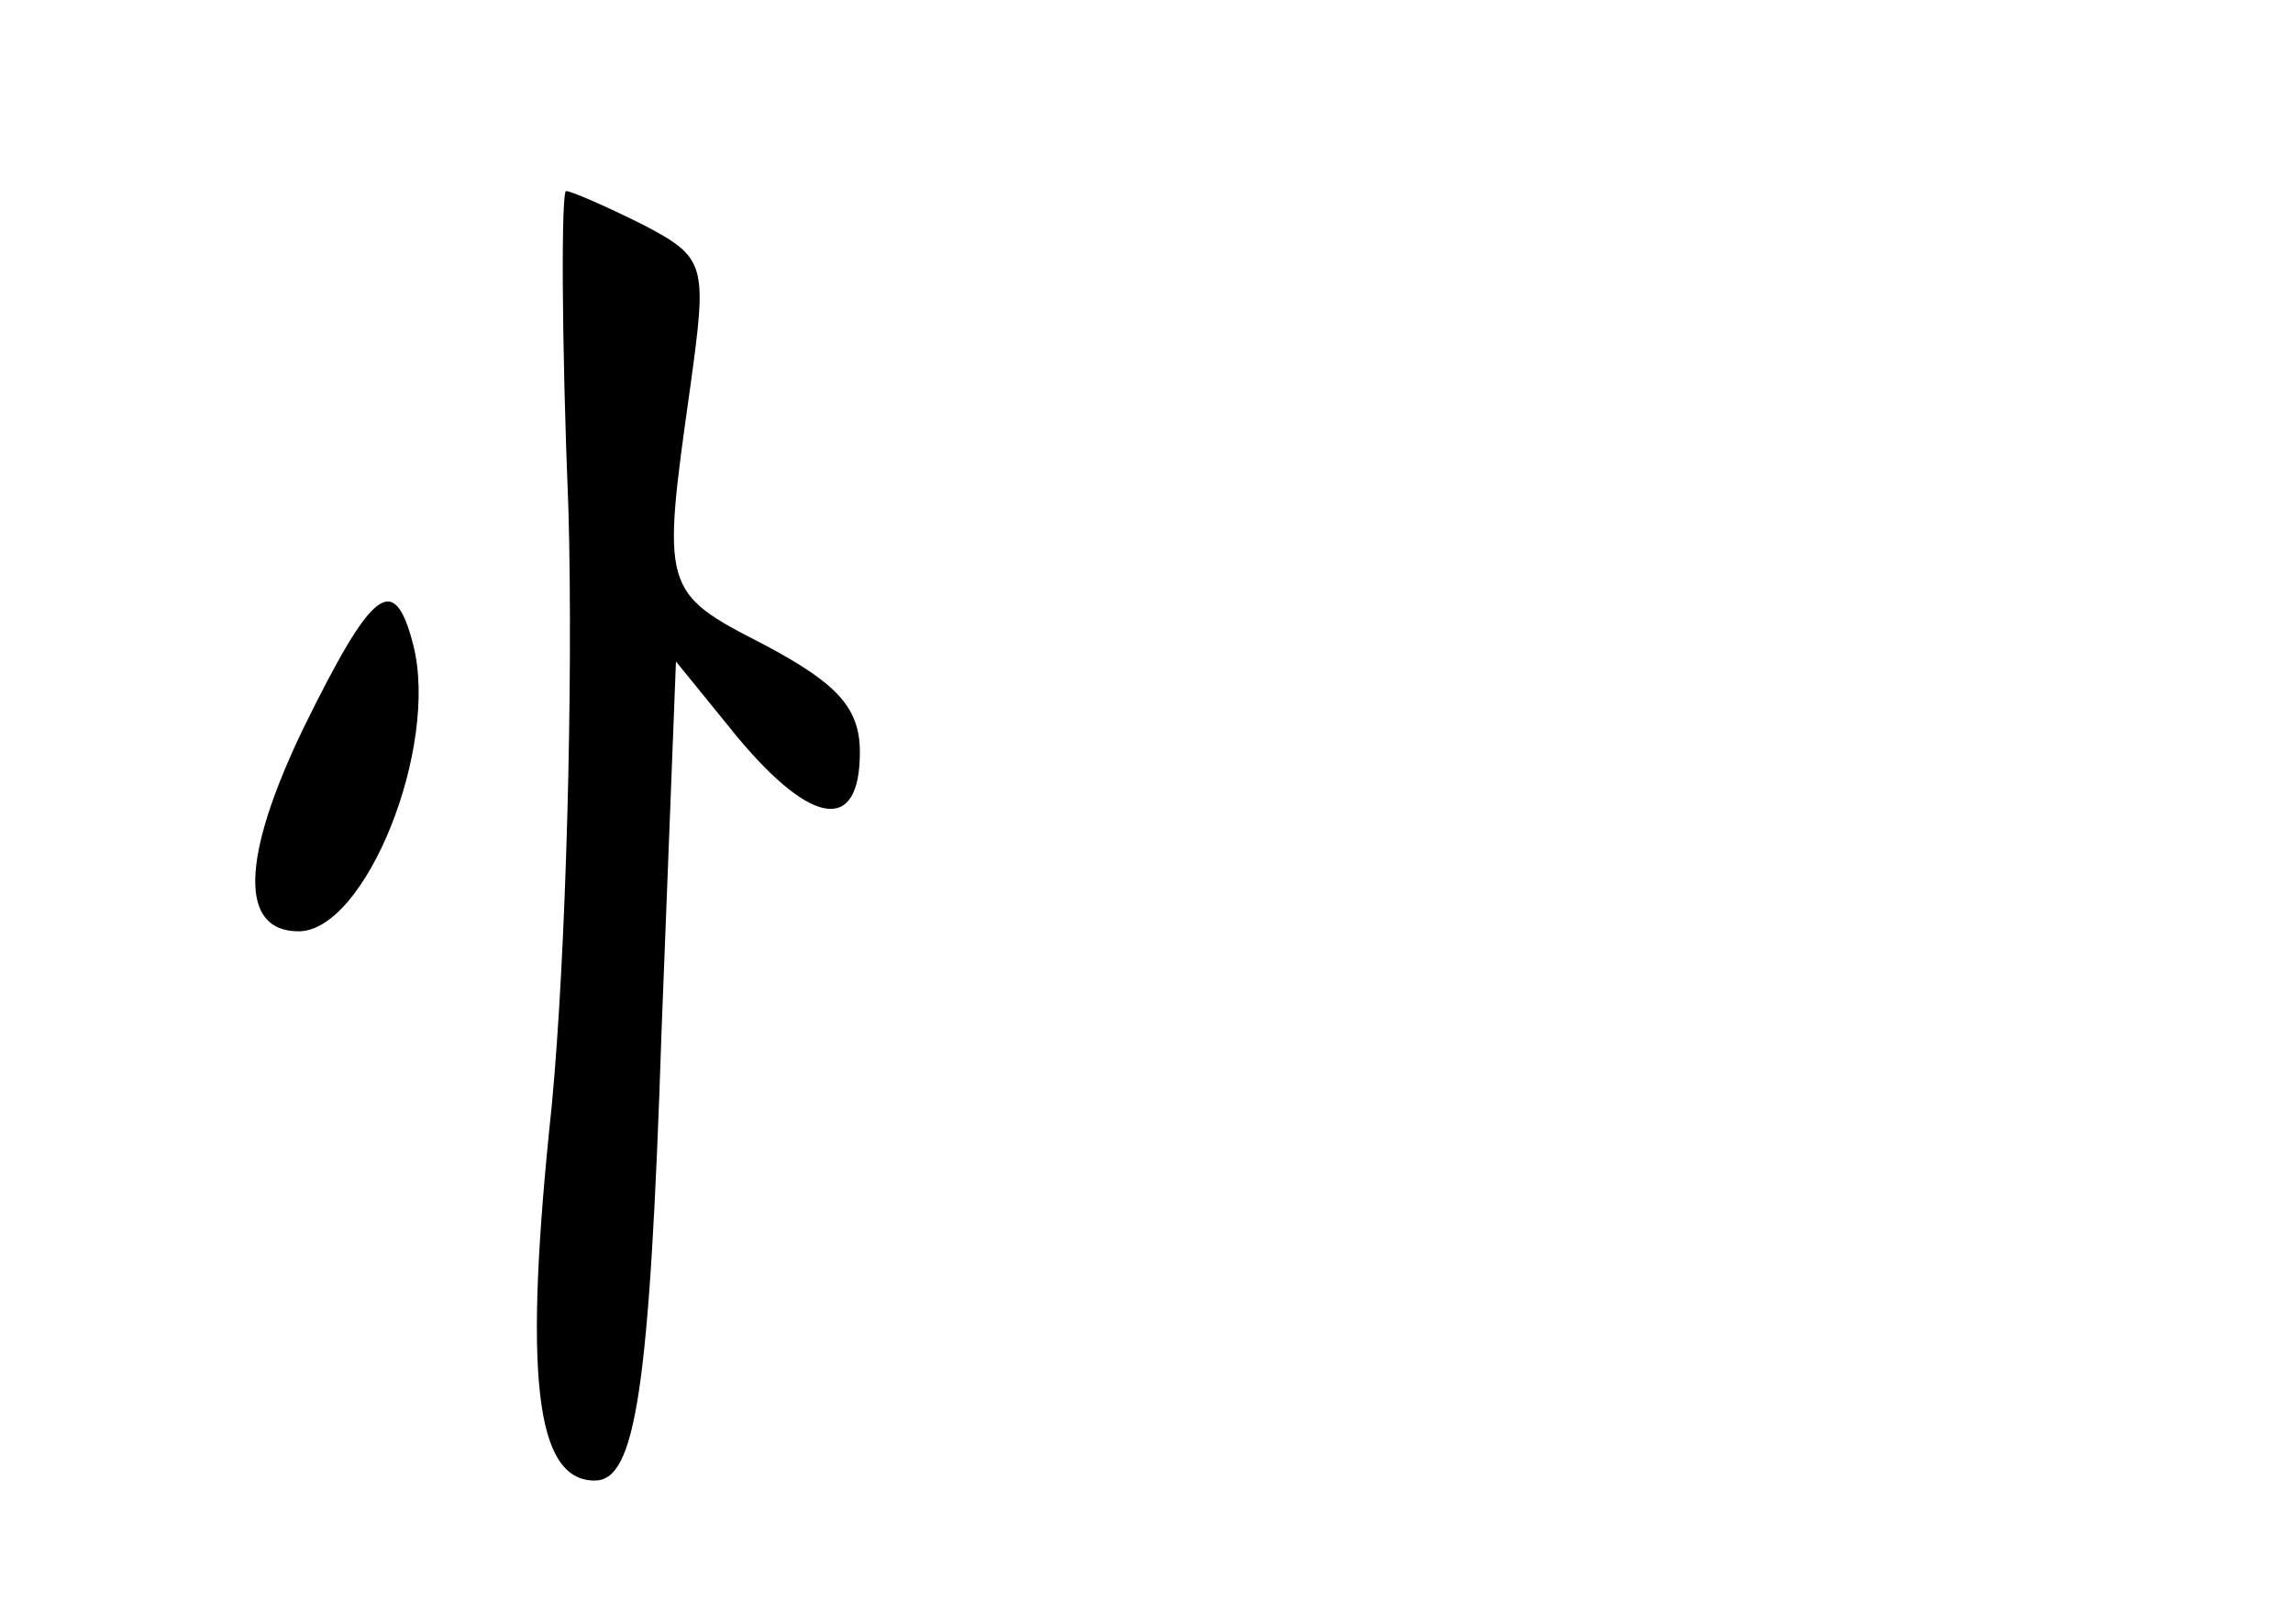 <?xml version="1.0" standalone="no"?>
<!DOCTYPE svg PUBLIC "-//W3C//DTD SVG 20010904//EN"
 "http://www.w3.org/TR/2001/REC-SVG-20010904/DTD/svg10.dtd">
<svg version="1.0" xmlns="http://www.w3.org/2000/svg"
 width="96pt" height="68pt" viewBox="0 0 96 68"
 preserveAspectRatio="xMidYMid meet">
<g transform="translate(0,68) scale(0.1,-0.1)"
fill="#000000" stroke="none">
<path d="M238 466 c2 -73 -1 -186 -7 -249 -12 -113 -7 -157 18 -157 17 0 23
37 28 189 l6 154 26 -32 c31 -37 51 -40 51 -6 0 19 -10 29 -40 45 -43 22 -43
23 -31 108 7 51 7 54 -20 68 -16 8 -30 14 -32 14 -2 0 -2 -60 1 -134z"/>
<path d="M127 375 c-26 -54 -27 -85 -2 -85 28 0 59 77 48 120 -8 31 -17 24
-46 -35z"/>
</g>
</svg>
